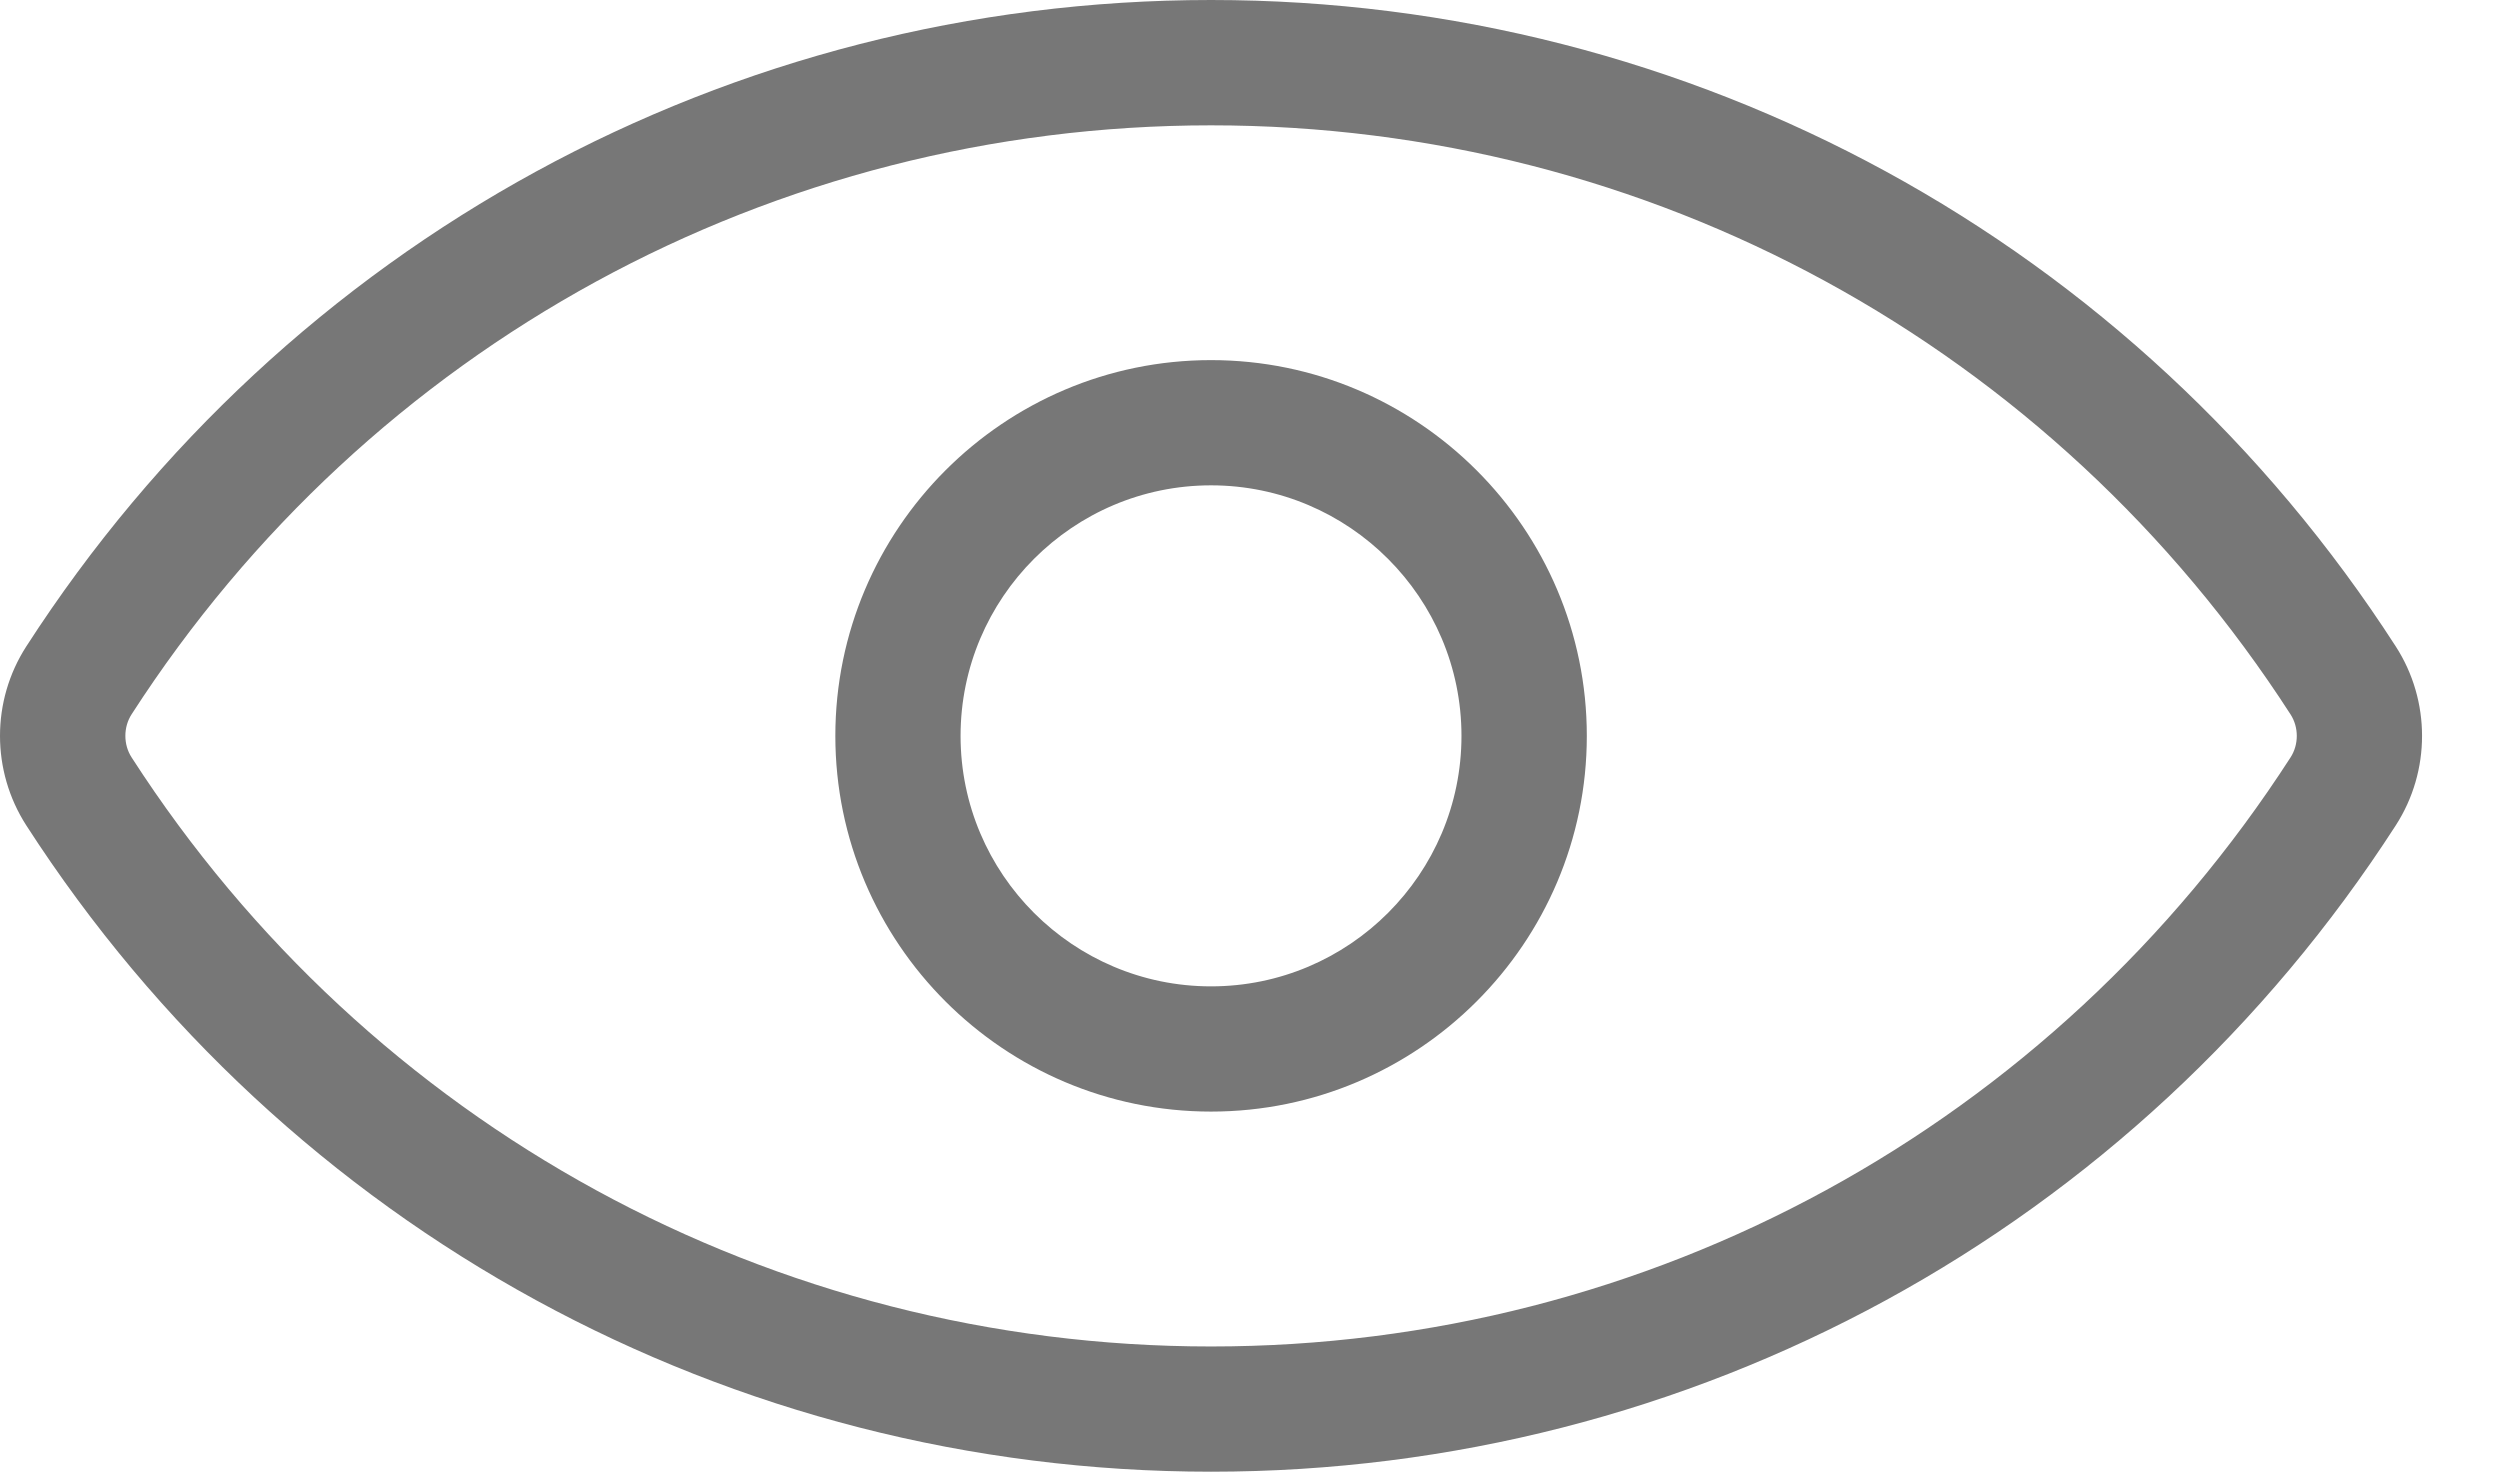 <svg width="22" height="13" viewBox="0 0 22 13" fill="none" xmlns="http://www.w3.org/2000/svg">
<path fill-rule="evenodd" clip-rule="evenodd" d="M10.657 8.68C9.442 8.68 8.453 7.691 8.453 6.476C8.453 5.261 9.442 4.271 10.657 4.271C11.872 4.271 12.861 5.261 12.861 6.476C12.861 7.691 11.872 8.68 10.657 8.68ZM10.657 3.169C8.834 3.169 7.351 4.653 7.351 6.476C7.351 8.299 8.834 9.782 10.657 9.782C12.48 9.782 13.964 8.299 13.964 6.476C13.964 4.653 12.48 3.169 10.657 3.169ZM20.157 6.665C18.063 9.911 14.513 11.849 10.657 11.849C6.802 11.849 3.251 9.911 1.158 6.665C1.085 6.552 1.085 6.399 1.158 6.286C3.251 3.04 6.802 1.103 10.657 1.103C14.513 1.103 18.063 3.04 20.157 6.287C20.23 6.4 20.23 6.552 20.157 6.665ZM21.083 5.689C18.787 2.127 14.888 0 10.657 0C6.426 0 2.528 2.127 0.231 5.689C-0.077 6.167 -0.077 6.784 0.231 7.263C2.528 10.824 6.426 12.951 10.657 12.951C14.888 12.951 18.787 10.824 21.083 7.263C21.391 6.785 21.391 6.167 21.083 5.689Z" fill="#777777"/>
</svg>
